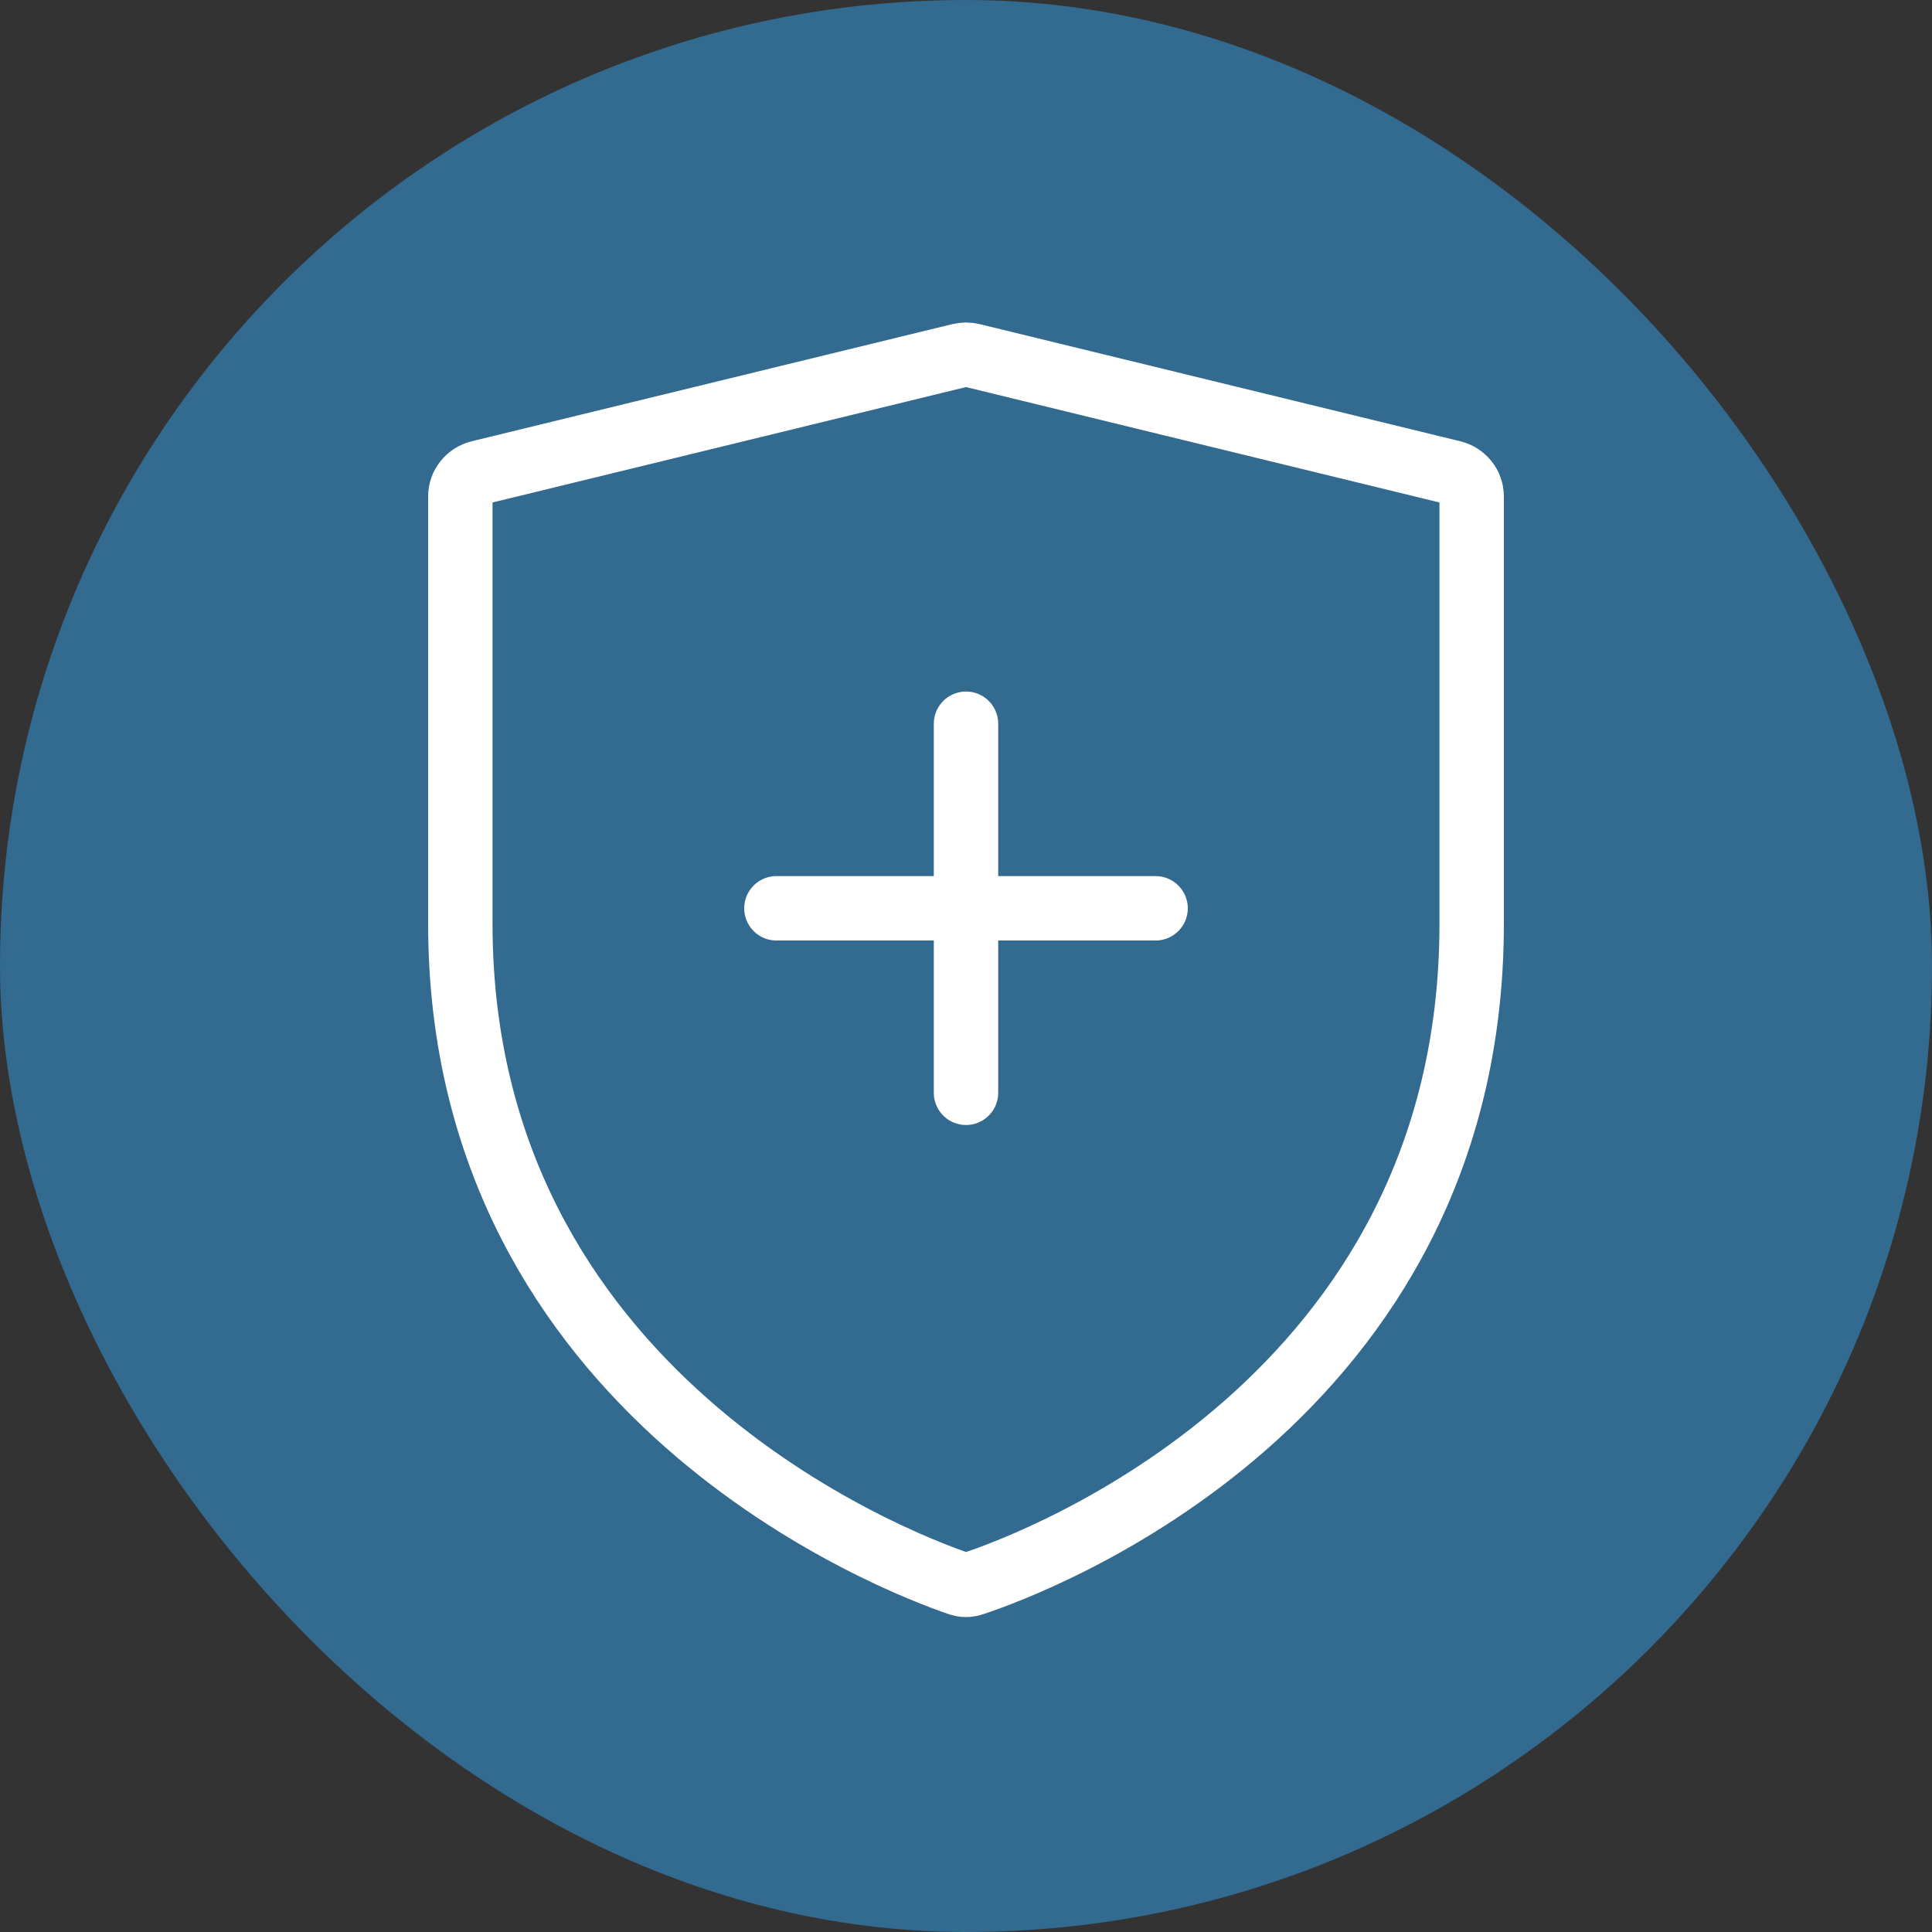 <svg width="30" height="30" viewBox="0 0 30 30" fill="none" xmlns="http://www.w3.org/2000/svg">
<rect x="0" y="0" width="30" height="30" fill="#333333" stroke="none"/>
<rect width="30" height="30" rx="15" fill="#326A90"/>
<path d="M12.056 14.104H17.944M15 16.969V11.238M7.148 14.344C7.148 21.686 13.938 24.265 14.889 24.59C14.963 24.616 15.037 24.616 15.111 24.59C16.064 24.275 22.852 21.761 22.852 14.345V7.708C22.852 7.623 22.823 7.54 22.769 7.473C22.715 7.405 22.639 7.357 22.554 7.337L15.095 5.519C15.033 5.504 14.967 5.504 14.905 5.519L7.446 7.337C7.361 7.357 7.285 7.405 7.231 7.473C7.177 7.54 7.148 7.623 7.148 7.708V14.344Z" stroke="white" stroke-miterlimit="10" stroke-linecap="round" stroke-linejoin="round"/>
</svg>
